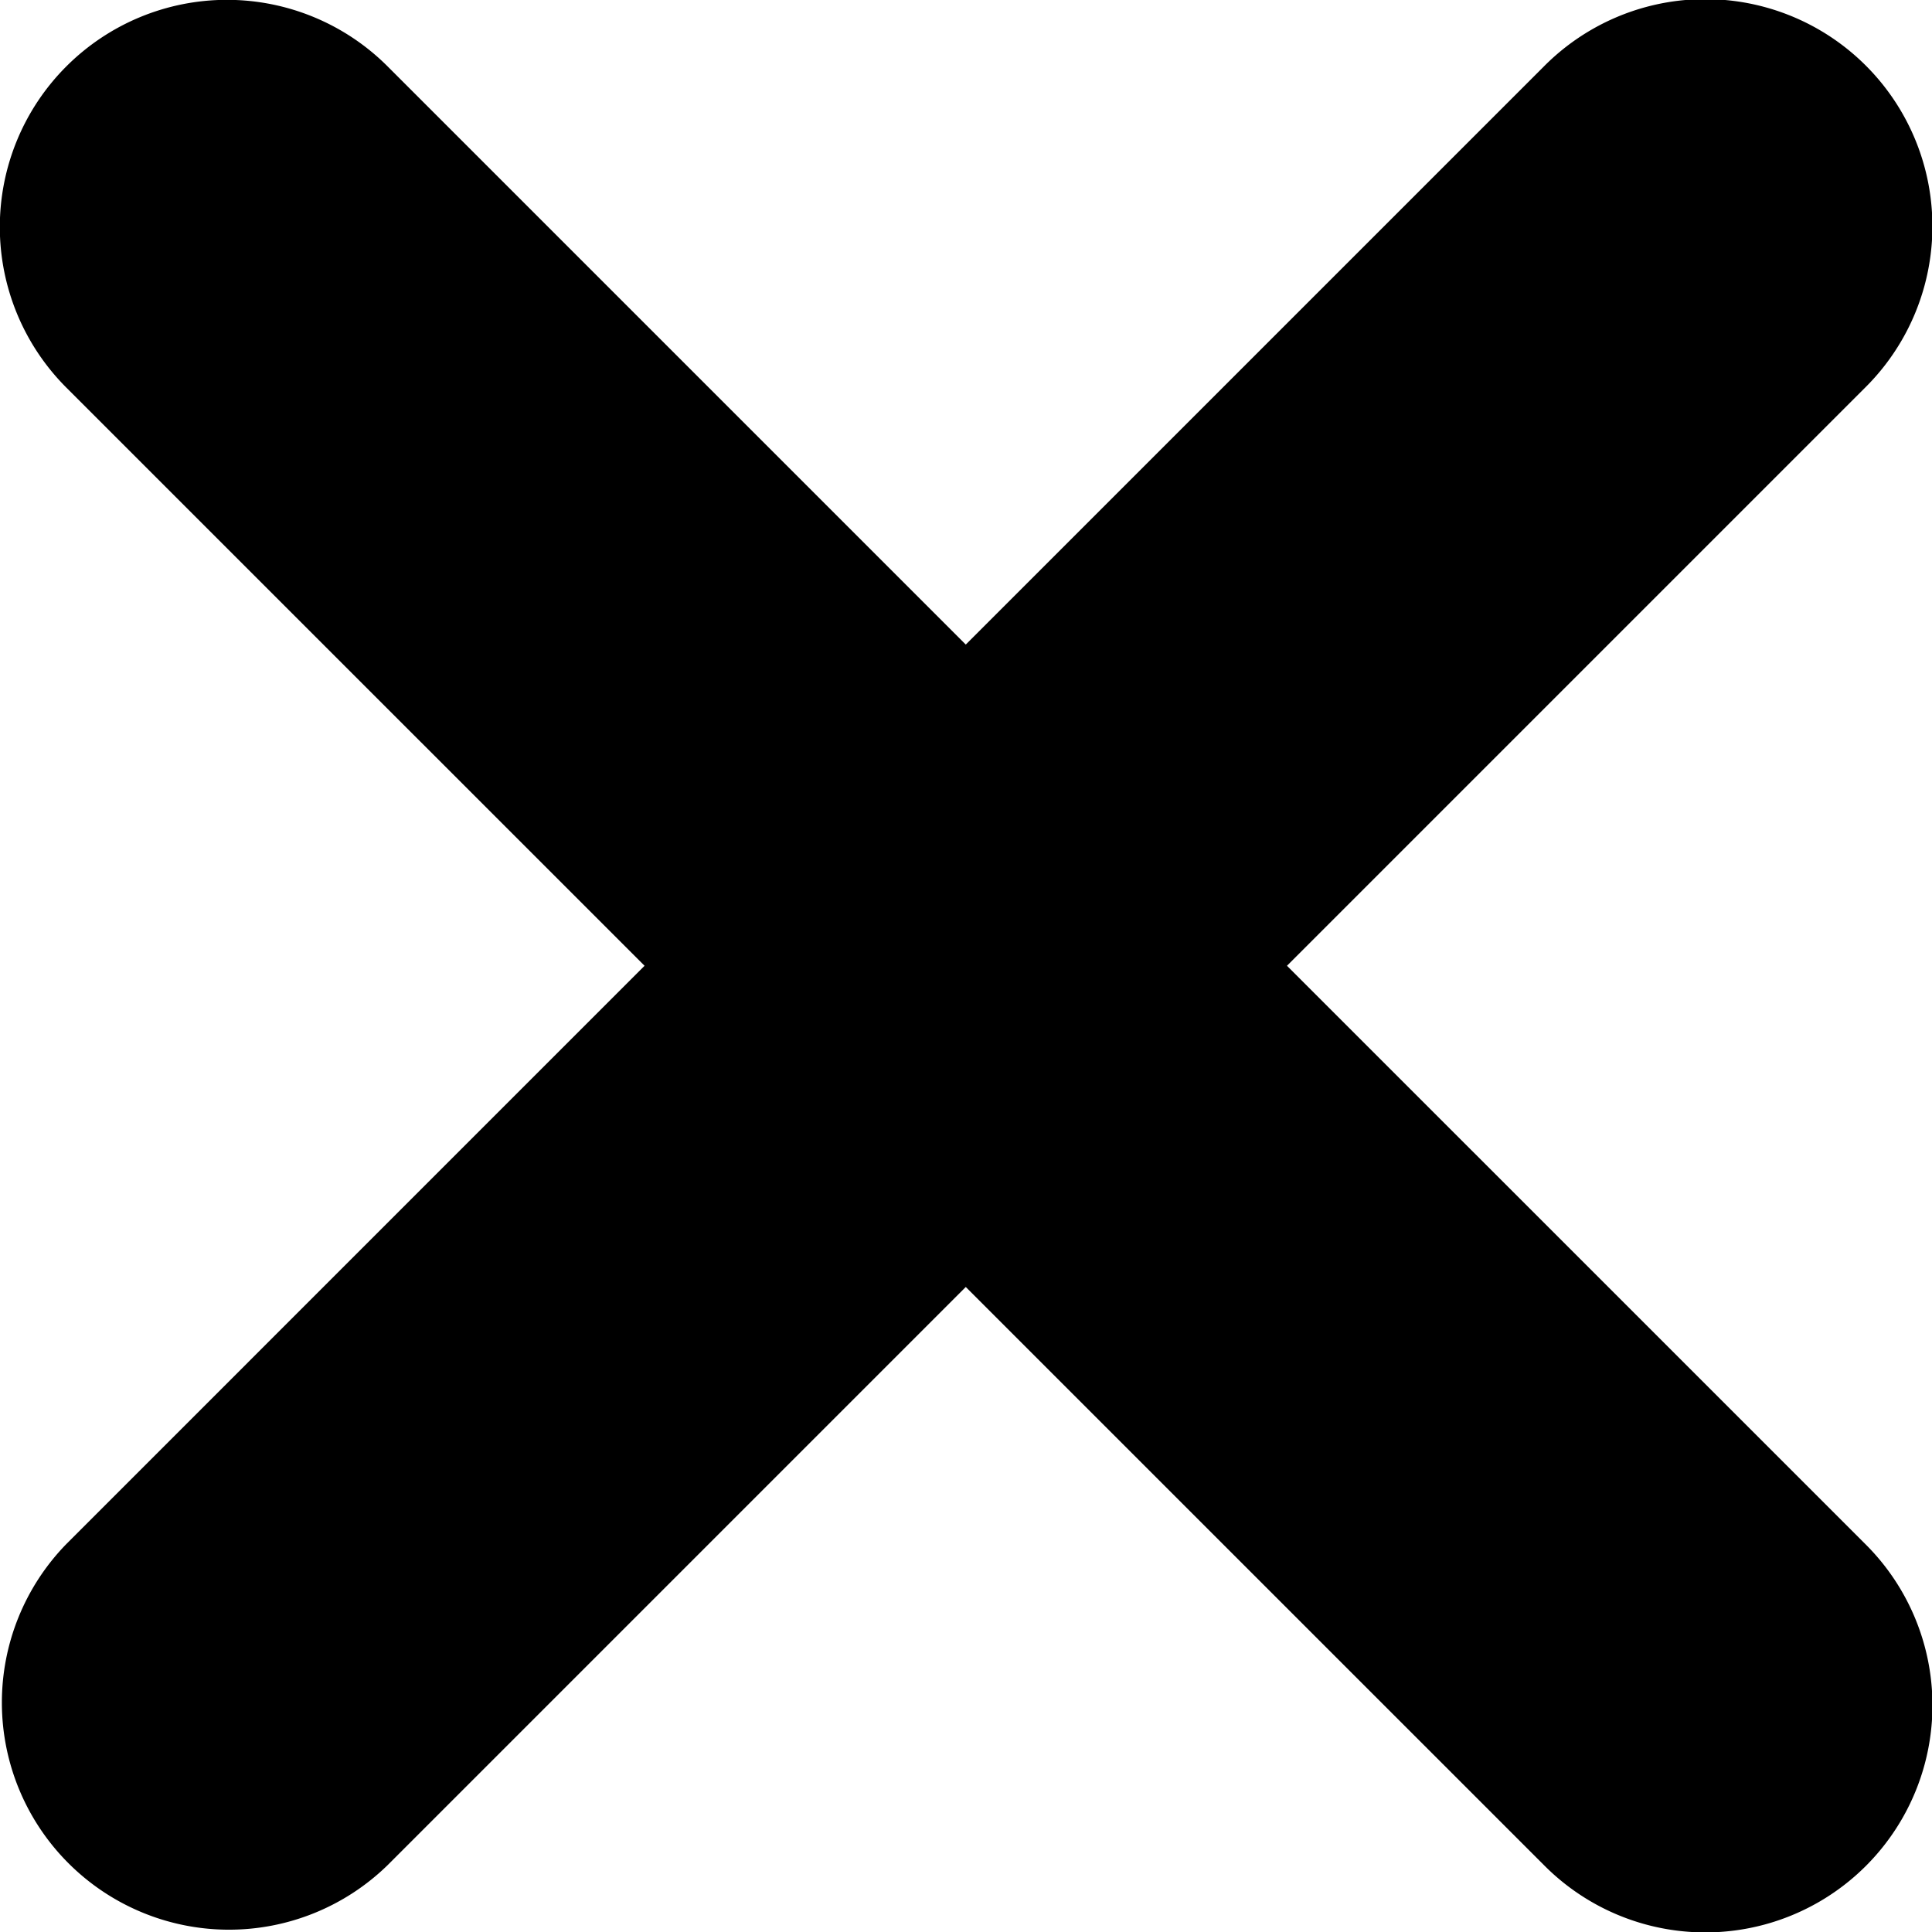 <svg xmlns="http://www.w3.org/2000/svg" viewBox="28.74 28.74 42.53 42.53"><path d="M30.201 982.563a5 5 0 0 1 7.071 0L50 995.291l12.728-12.728a5 5 0 1 1 7.071 7.071l-12.728 12.728L69.8 1015.09a5 5 0 1 1-7.071 7.071L50 1009.433l-12.728 12.728a5 5 0 0 1-7.071-7.07l12.728-12.729L30.2 989.634a5 5 0 0 1 0-7.07" overflow="visible" style="text-indent:0;text-transform:none;direction:ltr;block-progression:tb;baseline-shift:baseline;" fill="currentColor" transform="translate(0 -952.362)"/></svg>